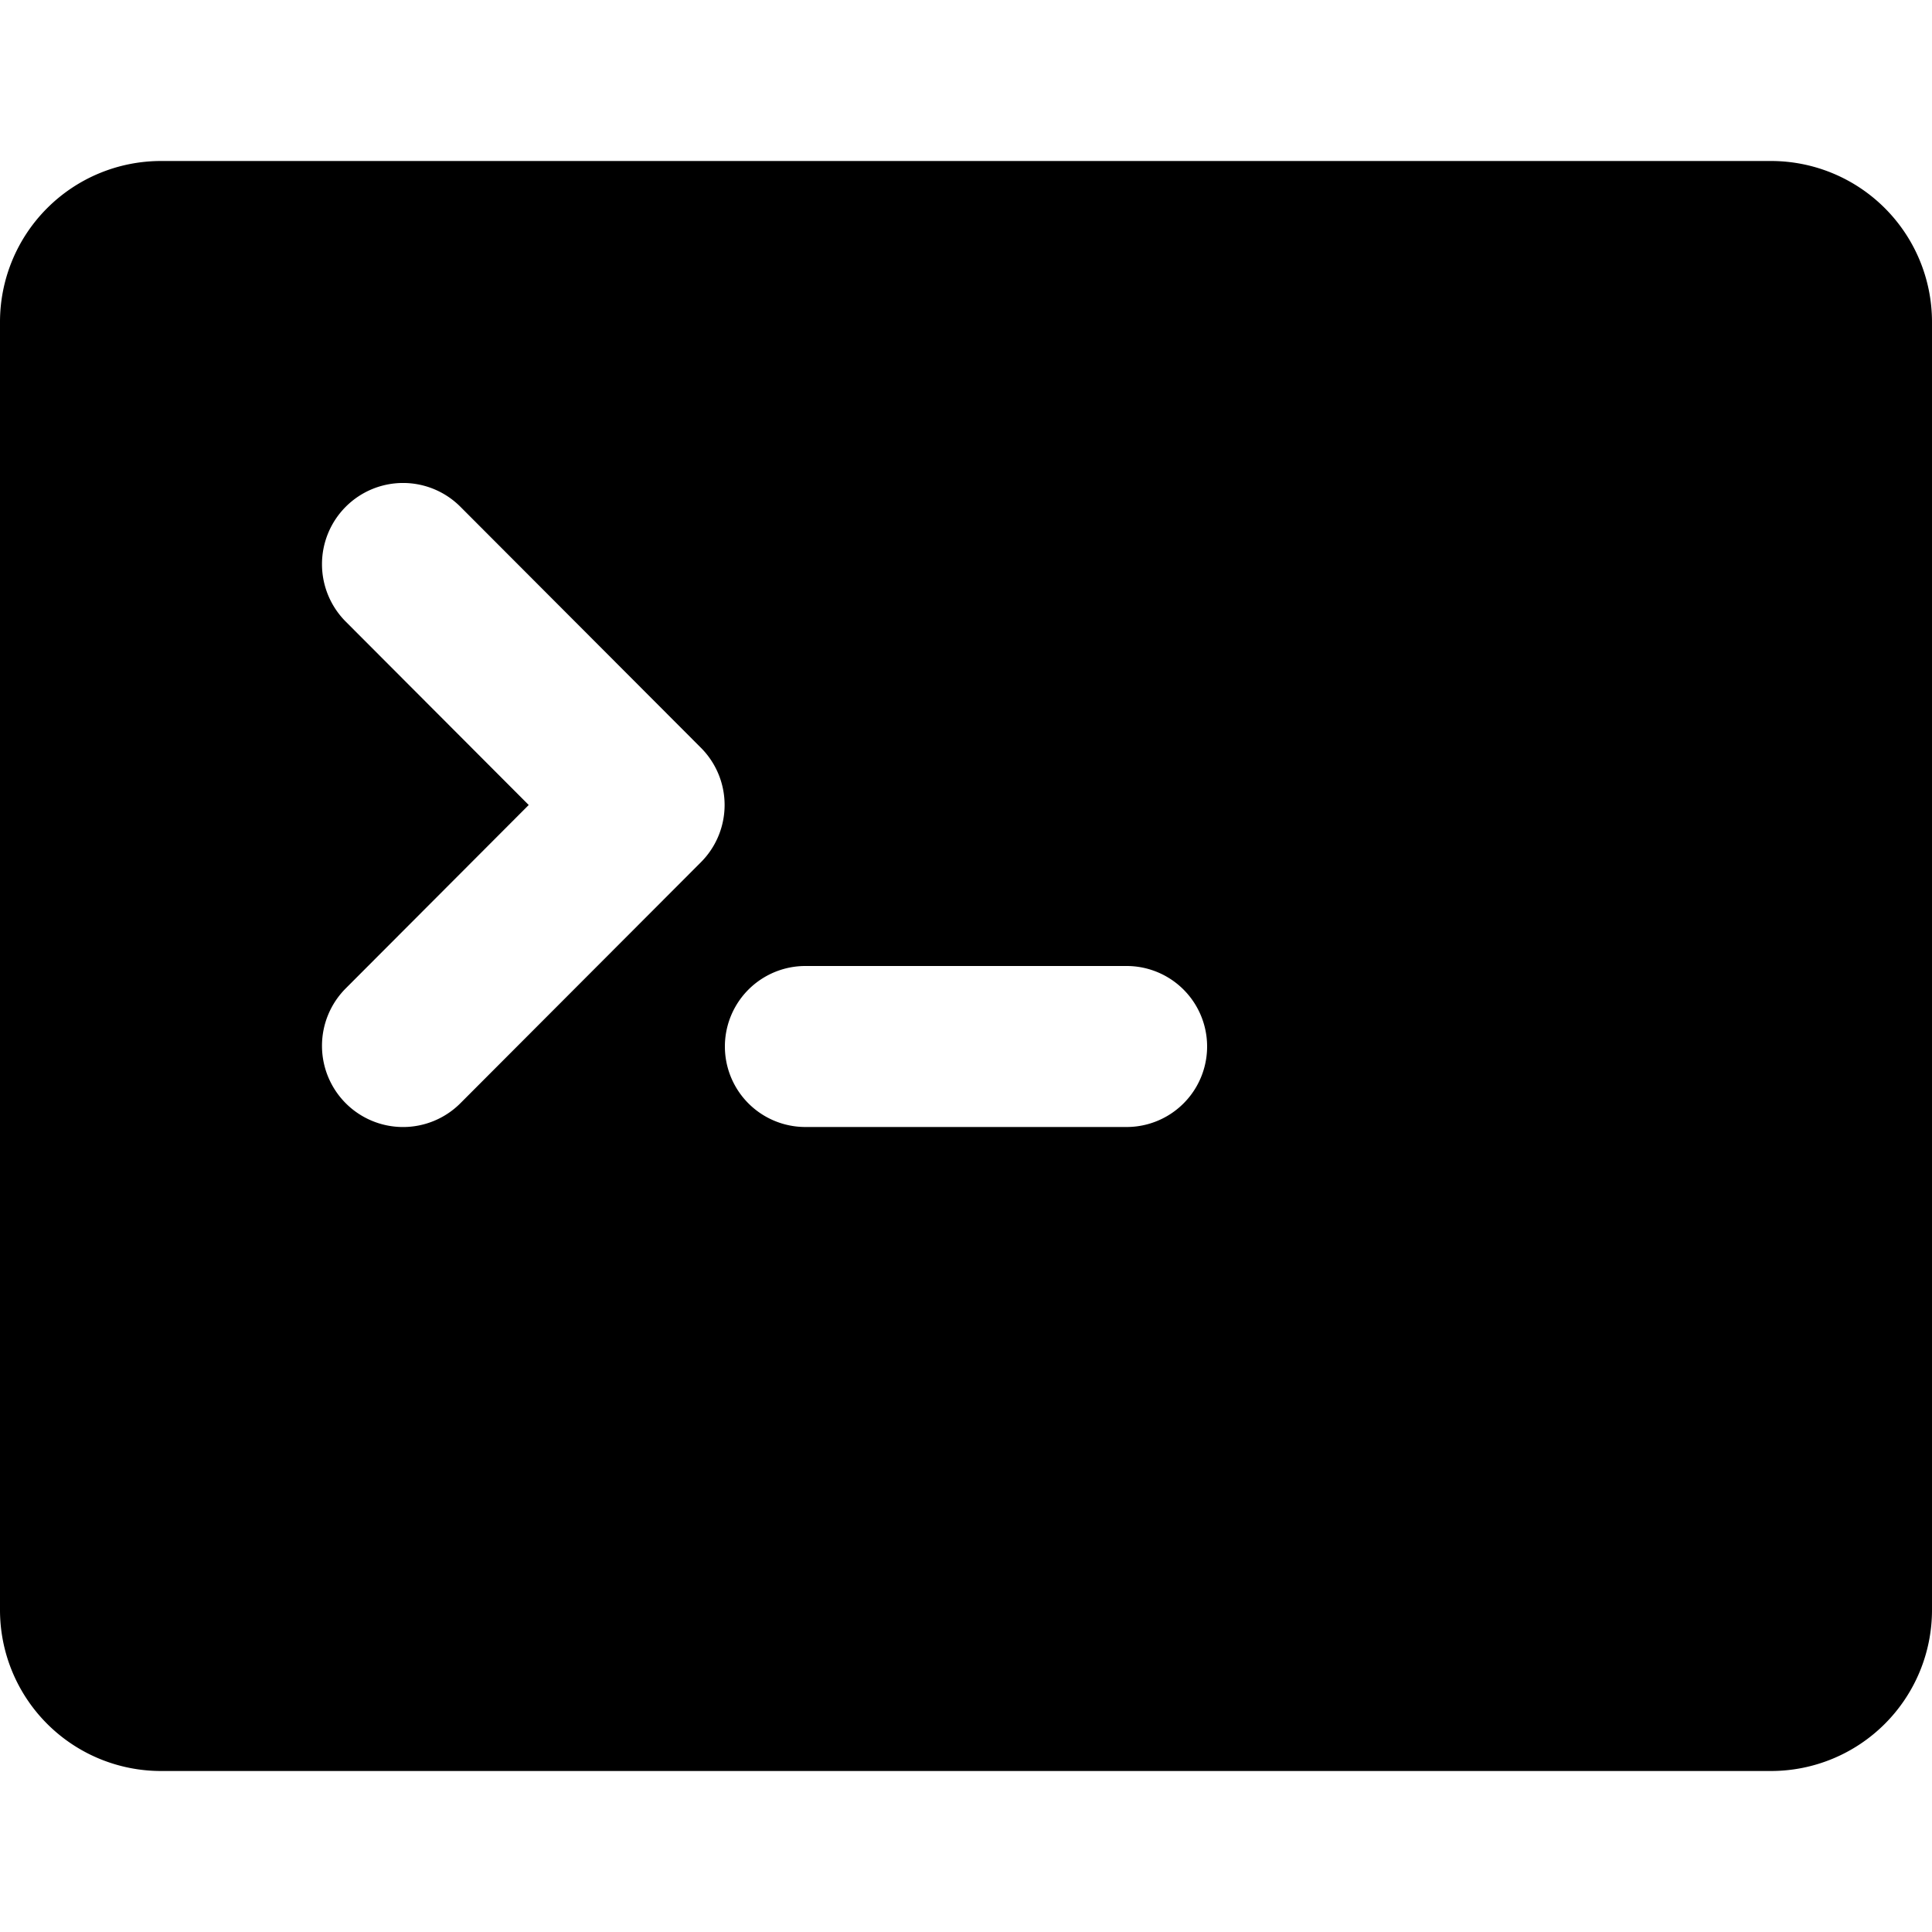 <svg t="1574863762175" class="icon" viewBox="0 0 1024 1024" version="1.1" xmlns="http://www.w3.org/2000/svg" p-id="1672" width="128" height="128"><path d="M85.333 85.333h853.333a85.333 85.333 0 0 1 85.333 85.333v682.667a85.333 85.333 0 0 1-85.333 85.333H85.333a85.333 85.333 0 0 1-85.333-85.333V170.667a85.333 85.333 0 0 1 85.333-85.333z m194.901 341.333l-96.981 97.195a43.093 43.093 0 0 0 0 60.885 42.923 42.923 0 0 0 60.757 0l127.403-127.659a42.923 42.923 0 0 0 0-60.843L244.011 268.587a42.923 42.923 0 0 0-60.757 0 43.093 43.093 0 0 0 0 60.885L280.235 426.667zM426.667 512a42.667 42.667 0 0 0 0 85.333h170.667a42.667 42.667 0 0 0 0-85.333h-170.667z" p-id="1673"></path></svg>